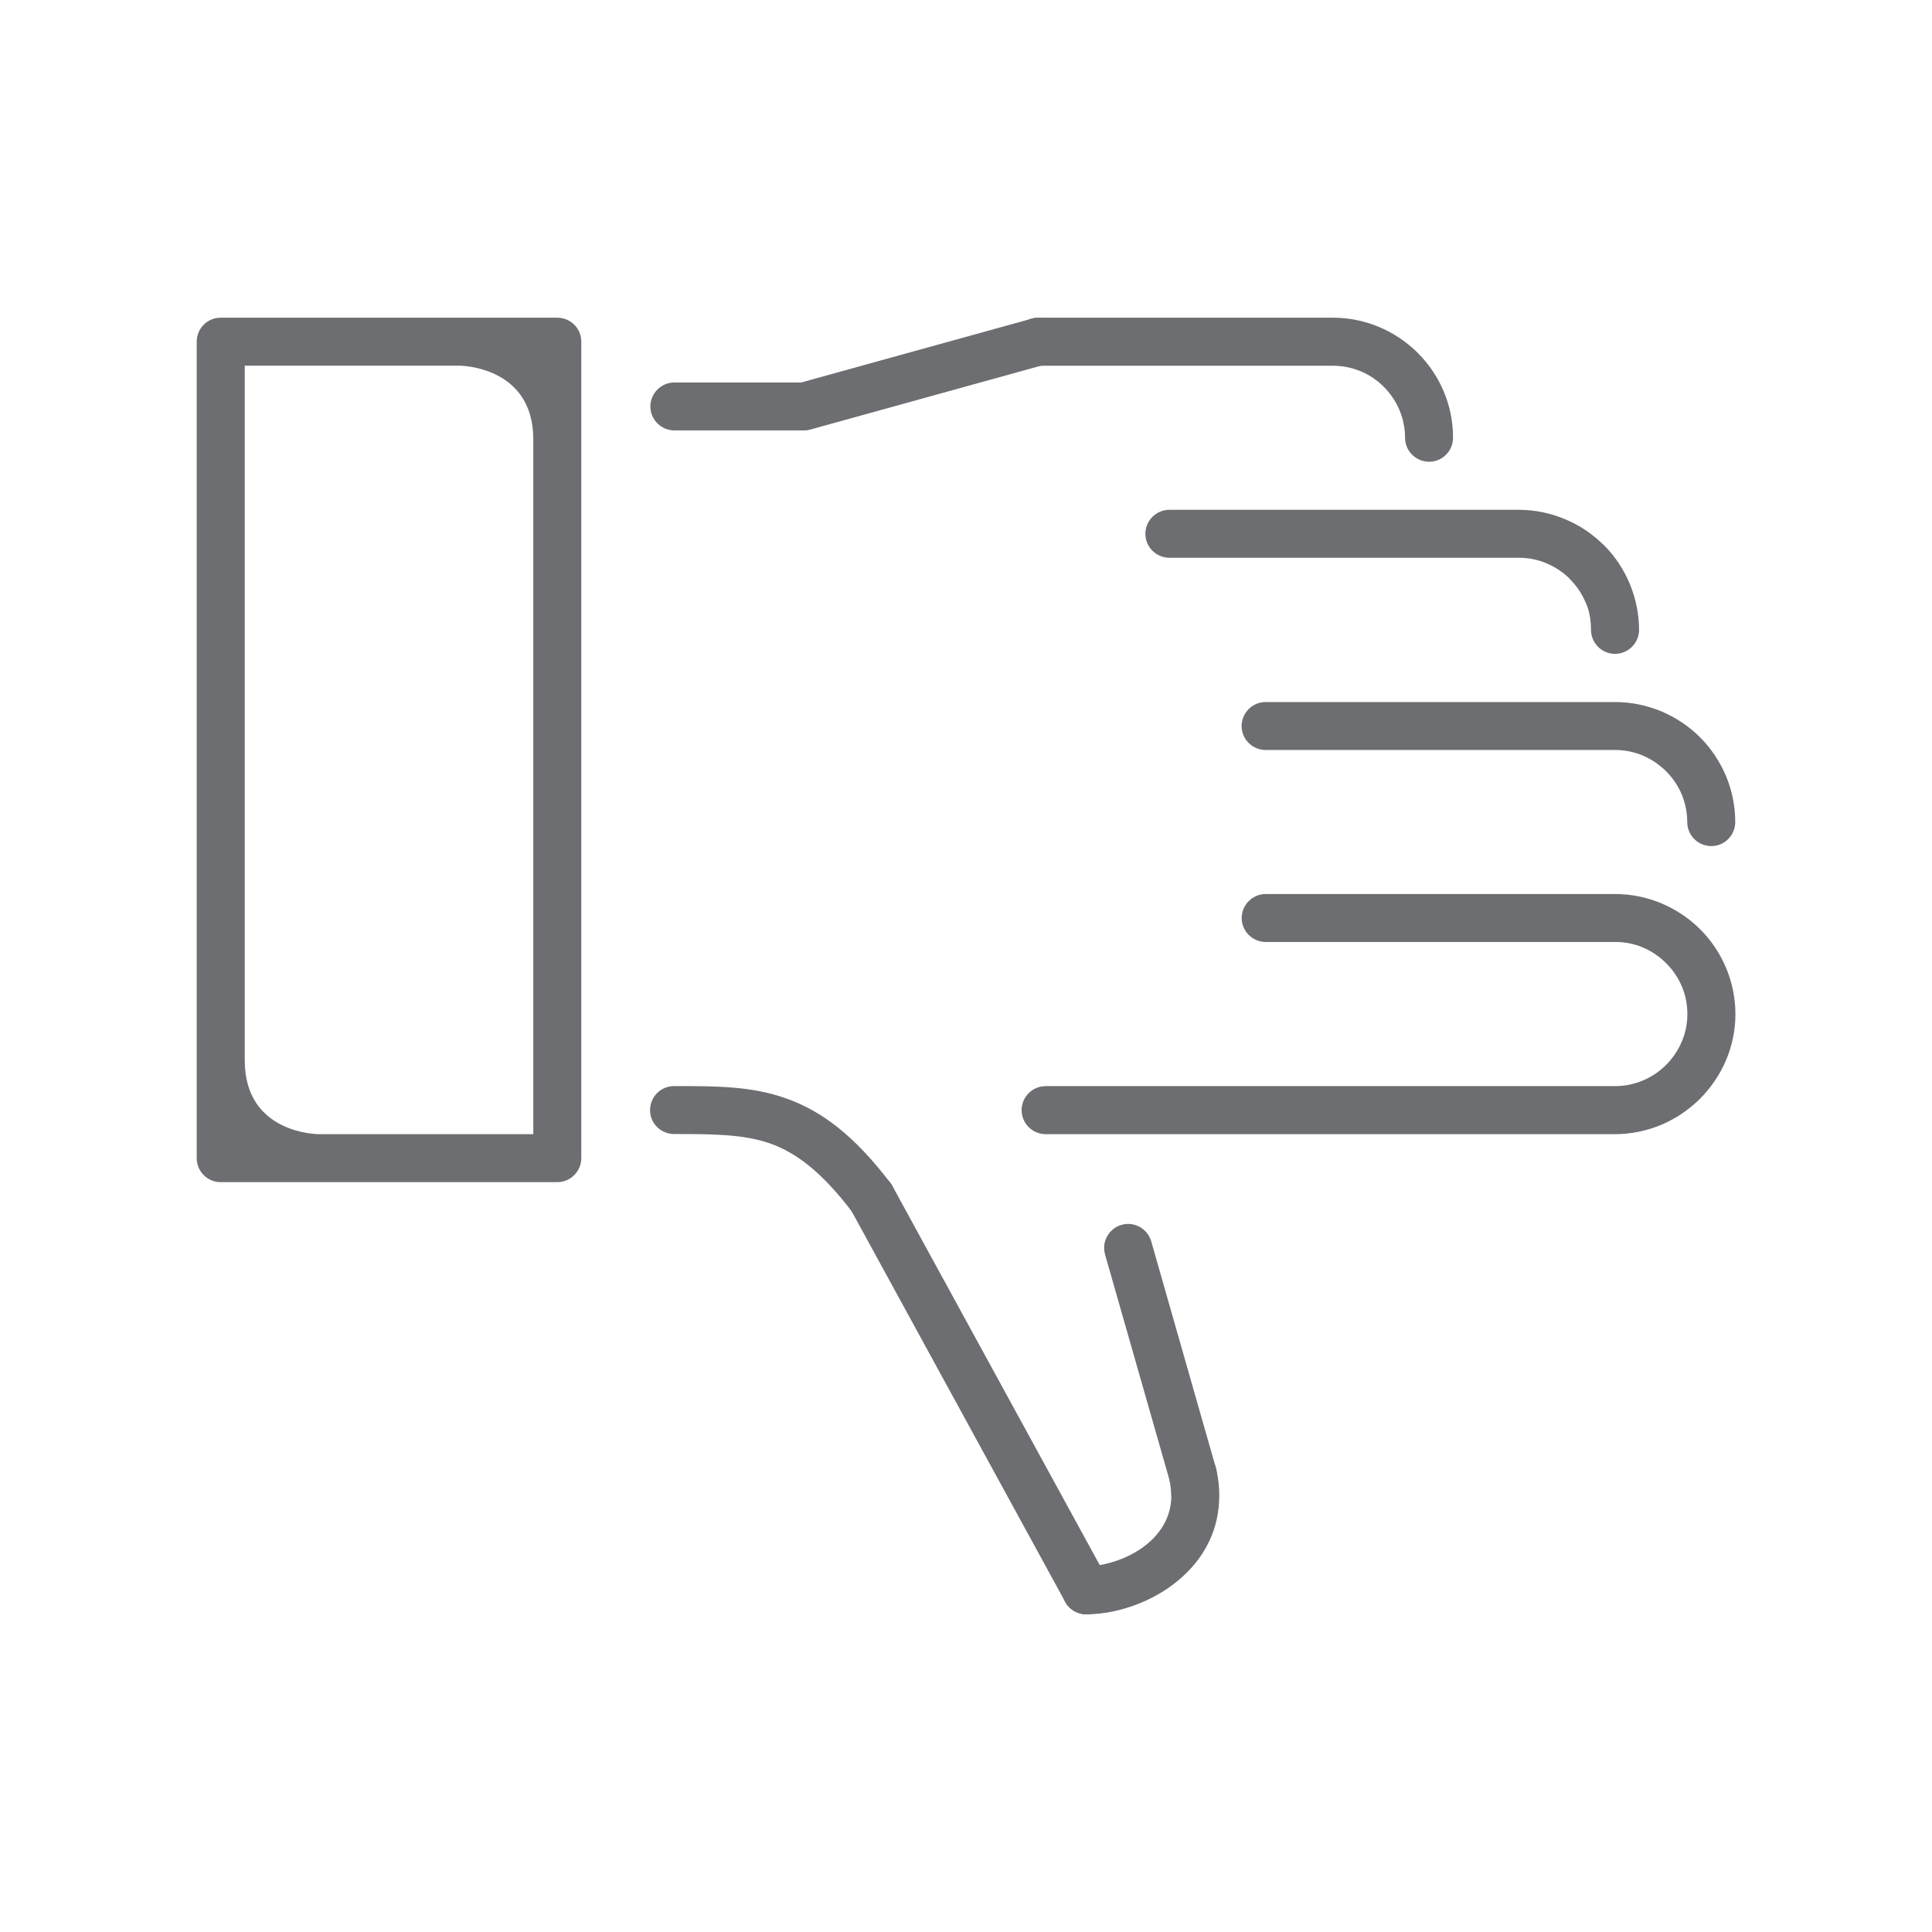 <?xml version="1.0" encoding="utf-8"?>
<!-- Generator: Adobe Illustrator 15.0.0, SVG Export Plug-In  -->
<!DOCTYPE svg PUBLIC "-//W3C//DTD SVG 1.1//EN" "http://www.w3.org/Graphics/SVG/1.1/DTD/svg11.dtd">
<svg version="1.1"
	 xmlns="http://www.w3.org/2000/svg" xmlns:xlink="http://www.w3.org/1999/xlink" xmlns:a="http://ns.adobe.com/AdobeSVGViewerExtensions/3.0/"
	 x="0px" y="0px" width="32px" height="32px" viewBox="-3.258 -5.262 32 32" enable-background="new -3.258 -5.262 32 32"
	 xml:space="preserve">
<defs>
</defs>
<path fill="#6D6E71" d="M14.061,12.728c-0.22,0-0.398,0.179-0.398,0.397c0,0.22,0.179,0.398,0.398,0.398h9.434
	c0.265,0,0.521-0.055,0.757-0.152c0.242-0.102,0.462-0.25,0.645-0.432c0.184-0.184,0.334-0.404,0.436-0.646
	c0.098-0.234,0.153-0.491,0.153-0.758c0-0.262-0.053-0.52-0.152-0.76c-0.101-0.24-0.246-0.461-0.432-0.645
	c-0.182-0.182-0.402-0.329-0.646-0.432c-0.237-0.098-0.495-0.152-0.76-0.152h-5.789c-0.219,0-0.399,0.179-0.399,0.398
	c0,0.219,0.181,0.396,0.399,0.396h5.789c0.162,0,0.315,0.031,0.455,0.09c0.144,0.061,0.276,0.15,0.388,0.262
	c0.114,0.113,0.202,0.246,0.261,0.387c0.059,0.142,0.09,0.295,0.09,0.455c0,0.162-0.032,0.315-0.091,0.453
	c-0.061,0.146-0.151,0.279-0.261,0.389c-0.111,0.111-0.244,0.201-0.391,0.261c-0.138,0.058-0.29,0.09-0.451,0.09H14.061z"/>
<path fill="#6D6E71" d="M14.385,21.27c0.104,0.191,0.346,0.262,0.538,0.158c0.193-0.105,0.263-0.346,0.16-0.537l-3.562-6.513
	c-0.105-0.192-0.346-0.263-0.539-0.157c-0.191,0.104-0.263,0.344-0.158,0.536L14.385,21.27z"/>
<path fill="#6D6E71" d="M10.855,14.809c0.135,0.174,0.384,0.207,0.558,0.074s0.208-0.383,0.074-0.555
	c-0.603-0.791-1.142-1.191-1.724-1.397c-0.576-0.204-1.146-0.204-1.856-0.204c-0.221,0-0.398,0.178-0.398,0.398
	c0,0.22,0.178,0.396,0.398,0.396c0.637,0,1.148,0.002,1.593,0.157C9.937,13.834,10.359,14.158,10.855,14.809"/>
<path fill="#6D6E71" d="M14.733,20.682c-0.22,0-0.398,0.178-0.398,0.398c0,0.219,0.179,0.396,0.398,0.396
	c0.149,0,0.31-0.018,0.473-0.053l0.021-0.006c0.393-0.09,0.808-0.286,1.127-0.588c0.344-0.321,0.582-0.762,0.583-1.316h0.001
	c0-0.141-0.017-0.287-0.05-0.439c-0.045-0.215-0.259-0.35-0.473-0.305c-0.215,0.047-0.351,0.258-0.305,0.473
	c0.02,0.094,0.03,0.186,0.03,0.271h0.003c0,0.305-0.138,0.555-0.334,0.74c-0.212,0.199-0.494,0.33-0.766,0.391l-0.01,0.002
	C14.93,20.67,14.827,20.682,14.733,20.682"/>
<path fill="#6D6E71" d="M16.117,19.268c0.06,0.21,0.279,0.332,0.491,0.273c0.212-0.06,0.334-0.281,0.273-0.49l-1.071-3.752
	c-0.061-0.211-0.28-0.334-0.491-0.274s-0.334,0.28-0.274,0.491L16.117,19.268z"/>
<path fill="#6D6E71" d="M5.972,0H0.408H0.396C0.178,0,0,0.178,0,0.397V13.91v0.01c0,0.22,0.178,0.398,0.396,0.398h5.565h0.01
	c0.221,0,0.399-0.179,0.399-0.398V0.408V0.397C6.371,0.178,6.192,0,5.972,0 M0.796,0.795h3.558c0,0,1.221,0,1.221,1.22v11.508h-3.56
	c0,0-1.219,0-1.219-1.22V0.795z"/>
<path fill="#6D6E71" d="M14.042,0.779c0.211-0.059,0.335-0.275,0.277-0.486s-0.277-0.334-0.488-0.277l-3.819,1.057h-2.1
	c-0.219,0-0.398,0.18-0.398,0.398s0.18,0.396,0.398,0.396H9.06h1c0,0,0,0,0.018,0c0.017,0,0.053-0.005,0.088-0.015L14.042,0.779z"/>
<path fill="#6D6E71" d="M24.688,8.354c0,0.219,0.178,0.398,0.399,0.398c0.219,0,0.396-0.18,0.396-0.398
	c0-0.262-0.052-0.52-0.151-0.758c-0.101-0.24-0.246-0.461-0.432-0.646c-0.181-0.182-0.402-0.33-0.646-0.432
	c-0.237-0.097-0.494-0.152-0.76-0.152h-5.789c-0.22,0-0.398,0.179-0.398,0.398c0,0.219,0.179,0.396,0.398,0.396h5.789
	c0.161,0,0.315,0.033,0.455,0.091c0.144,0.06,0.276,0.151,0.388,0.261c0.114,0.114,0.202,0.246,0.261,0.387
	C24.655,8.039,24.688,8.195,24.688,8.354"/>
<path fill="#6D6E71" d="M23.094,5.17c0,0.219,0.179,0.398,0.398,0.398c0.219,0,0.398-0.18,0.398-0.398
	c0-0.26-0.054-0.519-0.152-0.758h-0.001h0.001c-0.1-0.24-0.246-0.462-0.431-0.646L23.28,3.742c-0.178-0.172-0.389-0.313-0.621-0.406
	c-0.235-0.099-0.494-0.154-0.759-0.154h-5.789c-0.22,0-0.398,0.18-0.398,0.398s0.179,0.396,0.398,0.396H21.9
	c0.162,0,0.316,0.033,0.454,0.091s0.265,0.14,0.371,0.241l0.018,0.02c0.113,0.114,0.203,0.247,0.261,0.387c0,0,0.002,0,0.029,0.07
	C23.062,4.855,23.094,5.01,23.094,5.17"/>
<path fill="#6D6E71" d="M20.014,1.988c0,0.22,0.18,0.398,0.399,0.398c0.219,0,0.396-0.179,0.396-0.398
	c0-0.547-0.223-1.045-0.584-1.404L20.2,0.559C19.842,0.215,19.354,0,18.82,0h-4.884c-0.22,0-0.398,0.18-0.398,0.398
	s0.179,0.398,0.398,0.398h4.884c0.32,0,0.611,0.126,0.824,0.331l0.019,0.019C19.879,1.363,20.014,1.66,20.014,1.988"/>
</svg>
